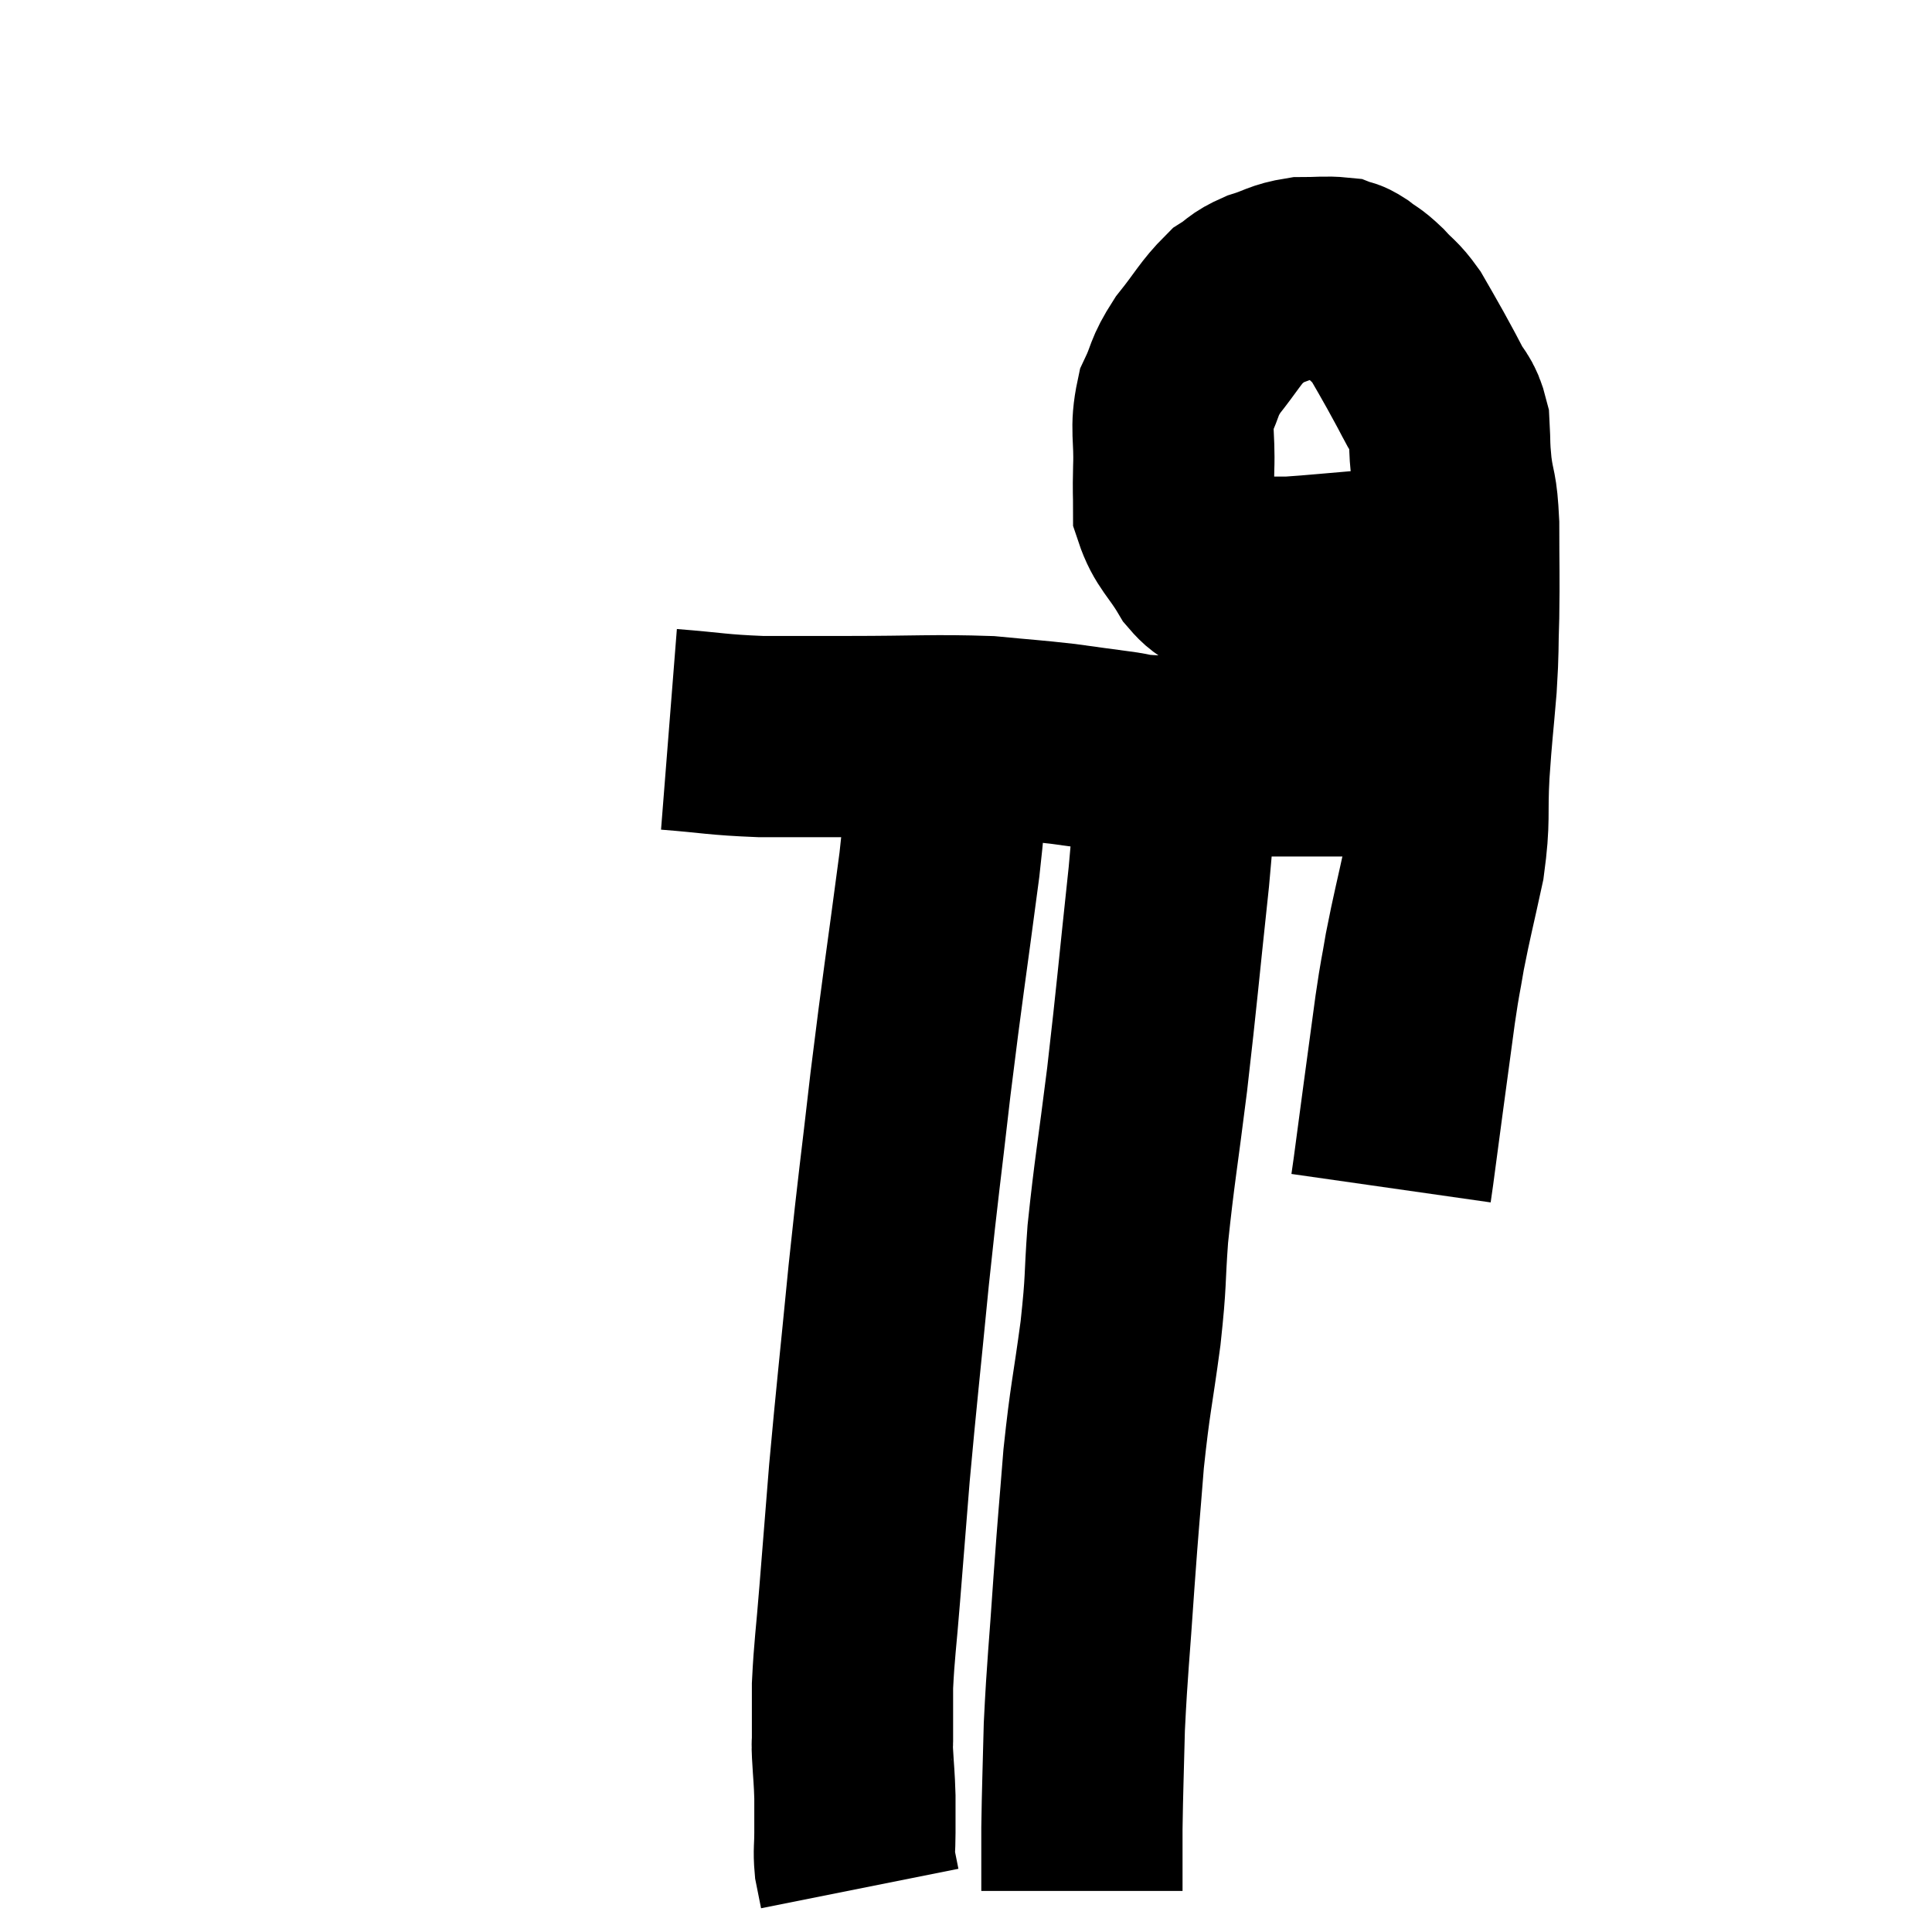 <svg width="48" height="48" viewBox="0 0 48 48" xmlns="http://www.w3.org/2000/svg"><path d="M 16.62 18.12 C 17.76 18.21, 17.79 18.255, 18.9 18.3 C 19.98 18.3, 19.65 18.3, 21.06 18.3 C 22.8 18.3, 23.205 18.255, 24.54 18.3 C 25.47 18.39, 25.605 18.39, 26.4 18.48 C 27.06 18.57, 27.15 18.585, 27.72 18.66 C 28.2 18.72, 28.035 18.75, 28.68 18.78 C 29.49 18.78, 29.625 18.78, 30.3 18.78 C 30.84 18.78, 30.795 18.78, 31.38 18.78 C 32.01 18.78, 32.145 18.78, 32.64 18.78 C 33 18.78, 32.94 18.78, 33.36 18.78 C 33.84 18.78, 33.855 18.78, 34.32 18.78 C 34.77 18.78, 34.8 18.78, 35.22 18.78 C 35.61 18.78, 35.805 18.78, 36 18.78 L 36 18.78" fill="none" stroke="black" stroke-width="5"></path><path d="M 36.72 13.8 C 36.3 13.8, 36.51 13.71, 35.88 13.8 C 35.04 13.98, 35.16 14.025, 34.2 14.16 C 33.12 14.25, 32.715 14.295, 32.04 14.34 C 31.77 14.34, 31.86 14.34, 31.5 14.34 C 31.05 14.34, 30.99 14.43, 30.6 14.34 C 30.27 14.16, 30.3 14.4, 29.94 13.98 C 29.55 13.32, 29.355 13.245, 29.16 12.66 C 29.16 12.15, 29.145 12.315, 29.16 11.64 C 29.19 10.8, 29.07 10.665, 29.22 9.96 C 29.49 9.39, 29.385 9.405, 29.76 8.82 C 30.24 8.22, 30.315 8.025, 30.72 7.62 C 31.05 7.41, 30.975 7.38, 31.38 7.2 C 31.86 7.05, 31.875 6.975, 32.34 6.9 C 32.79 6.9, 32.94 6.87, 33.24 6.9 C 33.39 6.96, 33.33 6.885, 33.54 7.02 C 33.81 7.23, 33.795 7.17, 34.08 7.44 C 34.38 7.77, 34.41 7.725, 34.68 8.1 C 34.92 8.52, 34.935 8.535, 35.16 8.94 C 35.37 9.33, 35.37 9.315, 35.58 9.72 C 35.79 10.14, 35.88 10.08, 36 10.56 C 36.03 11.1, 36 11.025, 36.06 11.64 C 36.15 12.33, 36.195 12.105, 36.24 13.02 C 36.24 14.16, 36.255 14.295, 36.24 15.3 C 36.21 16.17, 36.24 16.065, 36.18 17.04 C 36.09 18.12, 36.075 18.105, 36 19.2 C 35.94 20.31, 36.03 20.31, 35.88 21.42 C 35.64 22.53, 35.58 22.725, 35.4 23.64 C 35.28 24.36, 35.295 24.165, 35.16 25.08 C 35.01 26.19, 34.995 26.295, 34.86 27.3 C 34.74 28.2, 34.695 28.545, 34.62 29.1 C 34.59 29.31, 34.575 29.415, 34.56 29.52 L 34.56 29.52" fill="none" stroke="black" stroke-width="5"></path><path d="M 29.22 18.96 C 29.13 20.37, 29.22 19.815, 29.04 21.78 C 28.77 24.3, 28.755 24.6, 28.5 26.82 C 28.26 28.74, 28.185 29.085, 28.02 30.66 C 27.93 31.89, 27.99 31.725, 27.84 33.12 C 27.63 34.68, 27.585 34.695, 27.42 36.24 C 27.3 37.77, 27.3 37.635, 27.18 39.3 C 27.06 41.1, 27.015 41.37, 26.94 42.9 C 26.91 44.16, 26.895 44.4, 26.88 45.42 C 26.88 46.2, 26.88 46.59, 26.88 46.98 C 26.88 46.98, 26.88 46.98, 26.88 46.98 L 26.88 46.98" fill="none" stroke="black" stroke-width="5"></path><path d="M 23.58 17.82 C 23.55 18.33, 23.58 17.925, 23.52 18.84 C 23.43 20.16, 23.565 19.455, 23.34 21.48 C 22.98 24.21, 22.935 24.39, 22.62 26.94 C 22.35 29.31, 22.335 29.265, 22.08 31.68 C 21.84 34.14, 21.78 34.62, 21.6 36.6 C 21.48 38.1, 21.465 38.28, 21.36 39.6 C 21.27 40.74, 21.225 40.965, 21.18 41.88 C 21.18 42.57, 21.18 42.84, 21.18 43.26 C 21.18 43.41, 21.165 43.215, 21.18 43.56 C 21.21 44.1, 21.225 44.145, 21.24 44.64 C 21.24 45.09, 21.24 45.12, 21.24 45.54 C 21.24 45.93, 21.21 45.975, 21.24 46.32 C 21.3 46.62, 21.33 46.77, 21.36 46.92 C 21.36 46.92, 21.36 46.92, 21.36 46.92 L 21.36 46.92" fill="none" stroke="black" stroke-width="5"></path></svg>
